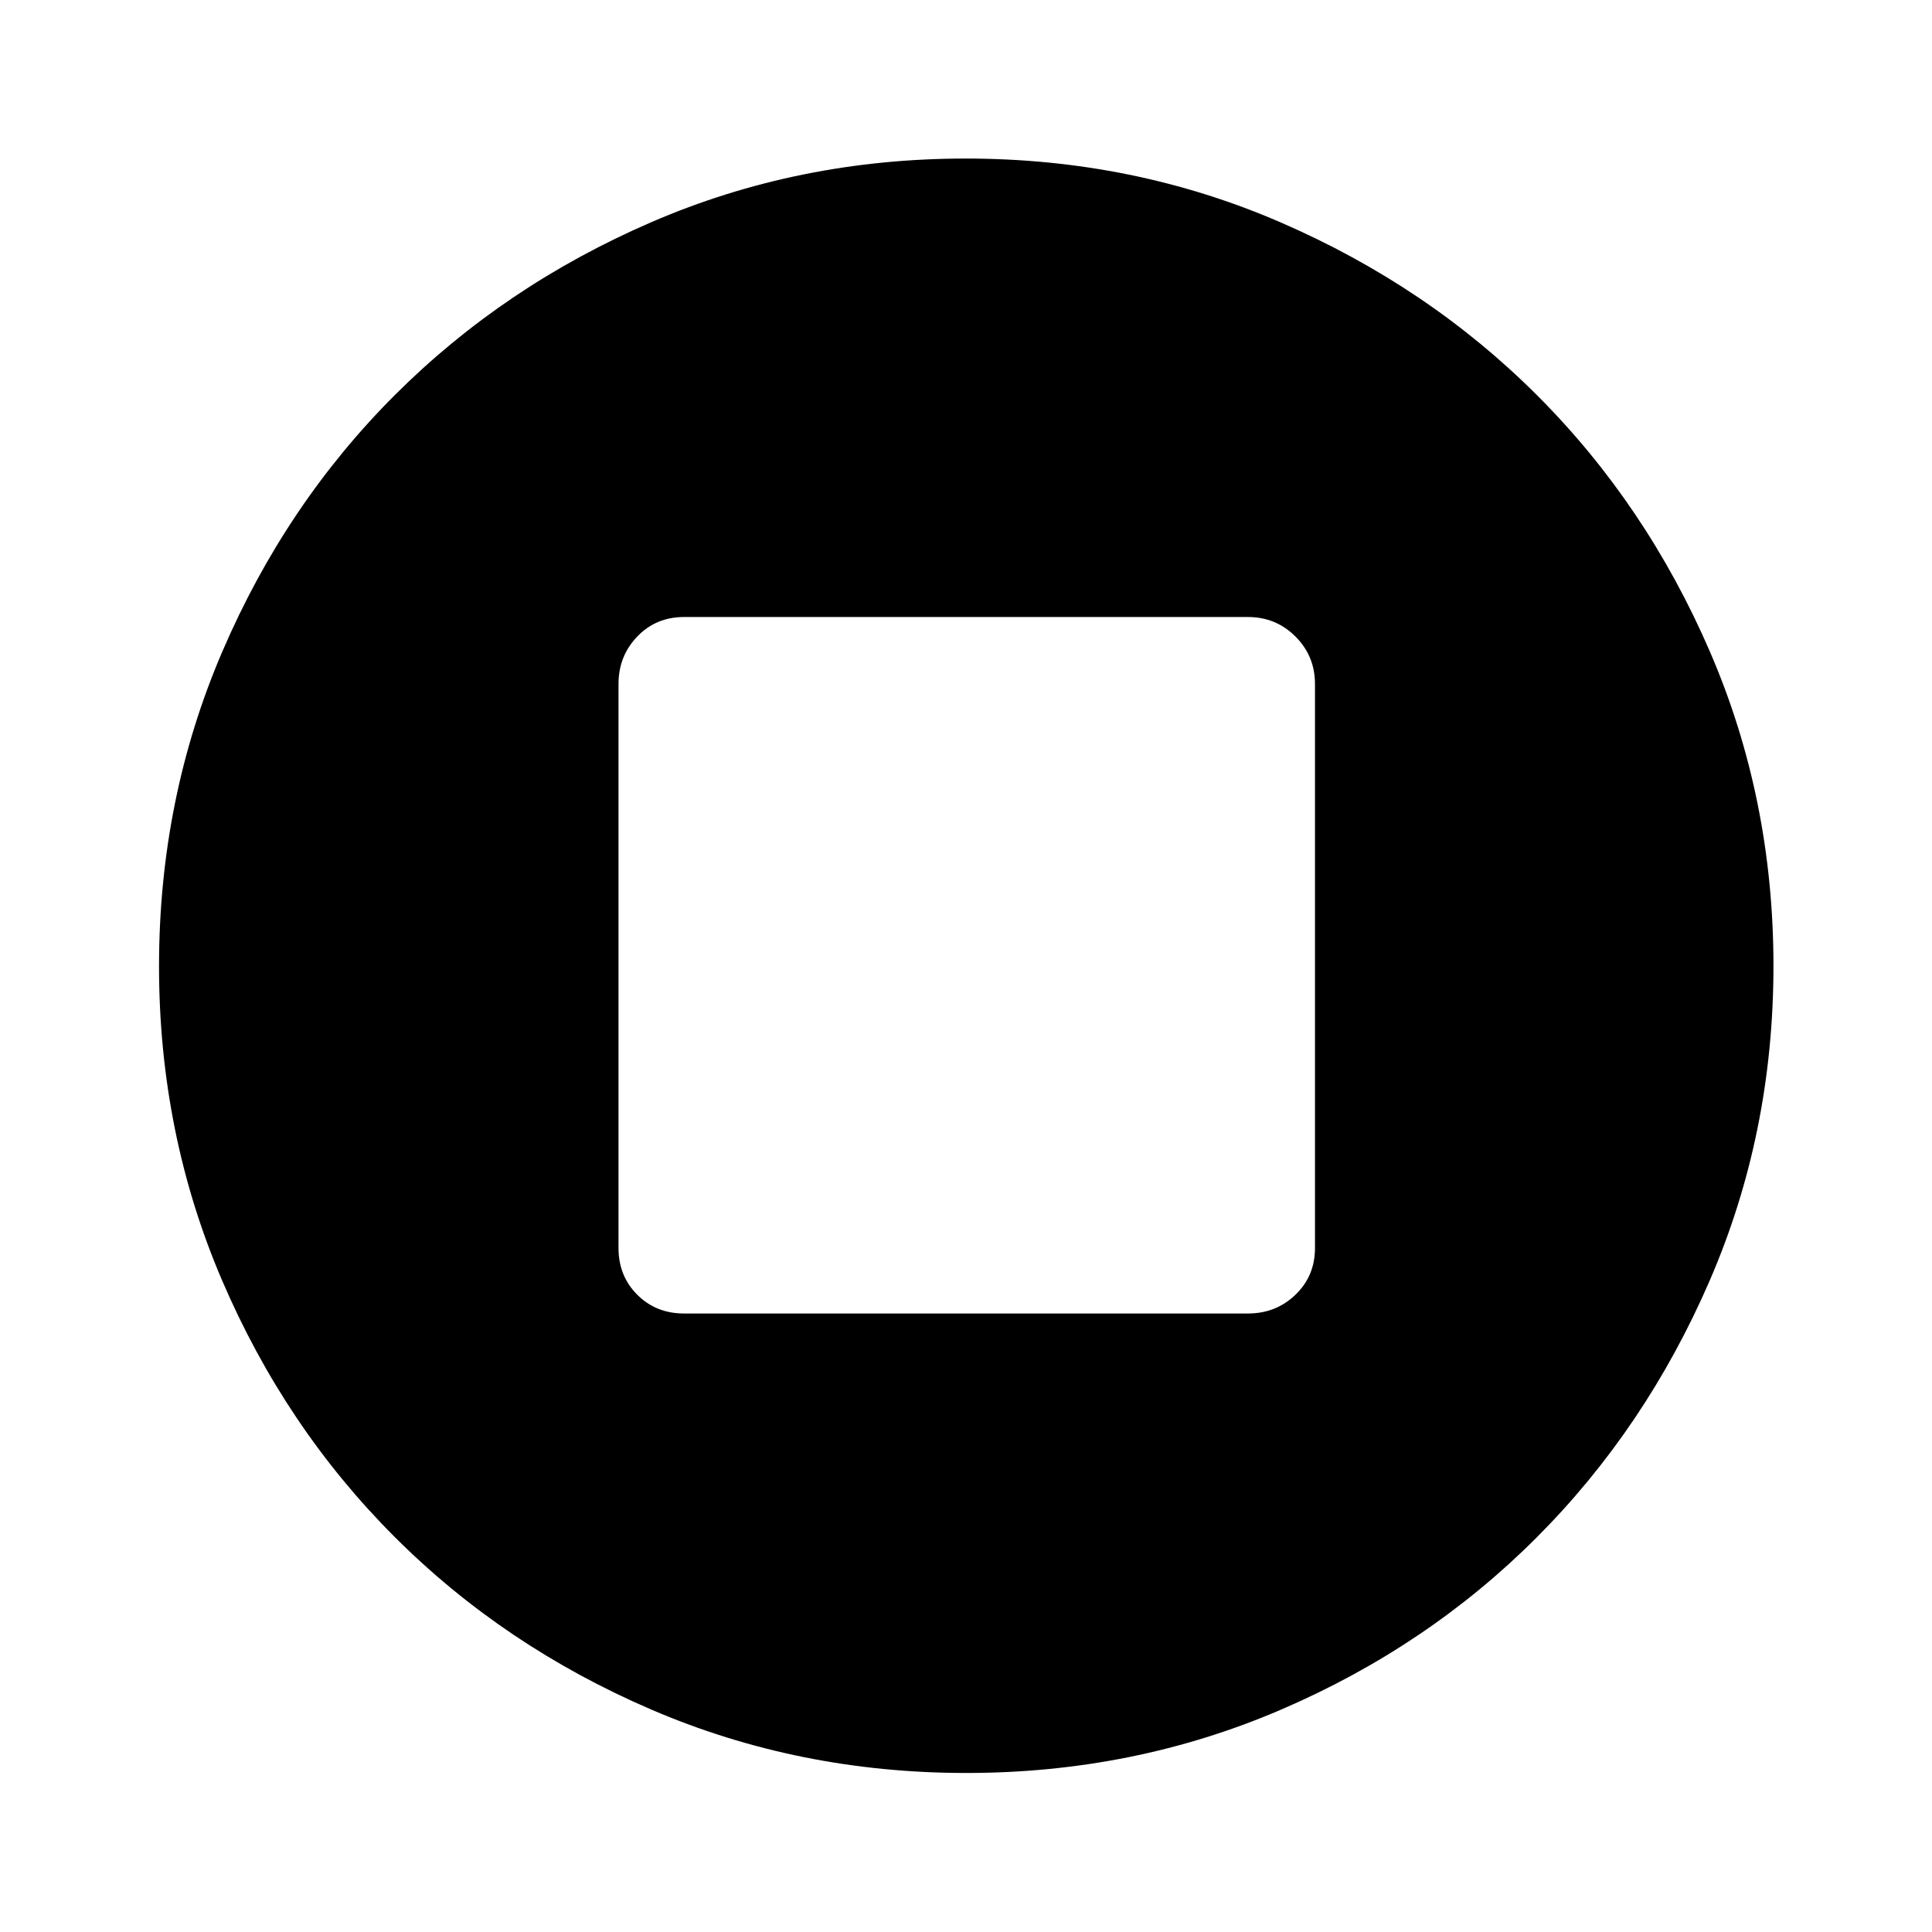<svg xmlns="http://www.w3.org/2000/svg" height="48" viewBox="0 -960 960 960" width="48"><path d="M339.89-307.33h280.22q13.89 0 23.6-9.32 9.7-9.32 9.7-23.24v-280.22q0-13.89-9.7-23.6-9.71-9.7-23.6-9.7H339.89q-13.92 0-23.24 9.7-9.32 9.71-9.32 23.6v280.22q0 13.92 9.32 23.24 9.32 9.32 23.24 9.32ZM480.1-79.02q-83.2 0-156.44-31.49t-127.58-85.82q-54.34-54.32-85.7-127.39-31.36-73.06-31.36-156.18 0-83.2 31.49-156.44t85.78-127.46q54.29-54.22 127.38-85.82 73.09-31.6 156.23-31.6 83.23 0 156.45 31.73 73.23 31.73 127.45 85.94 54.22 54.2 85.82 127.29 31.6 73.09 31.6 156.23 0 83.22-31.73 156.45-31.73 73.23-85.94 127.54-54.2 54.3-127.27 85.66-73.06 31.36-156.18 31.36Z"/></svg>